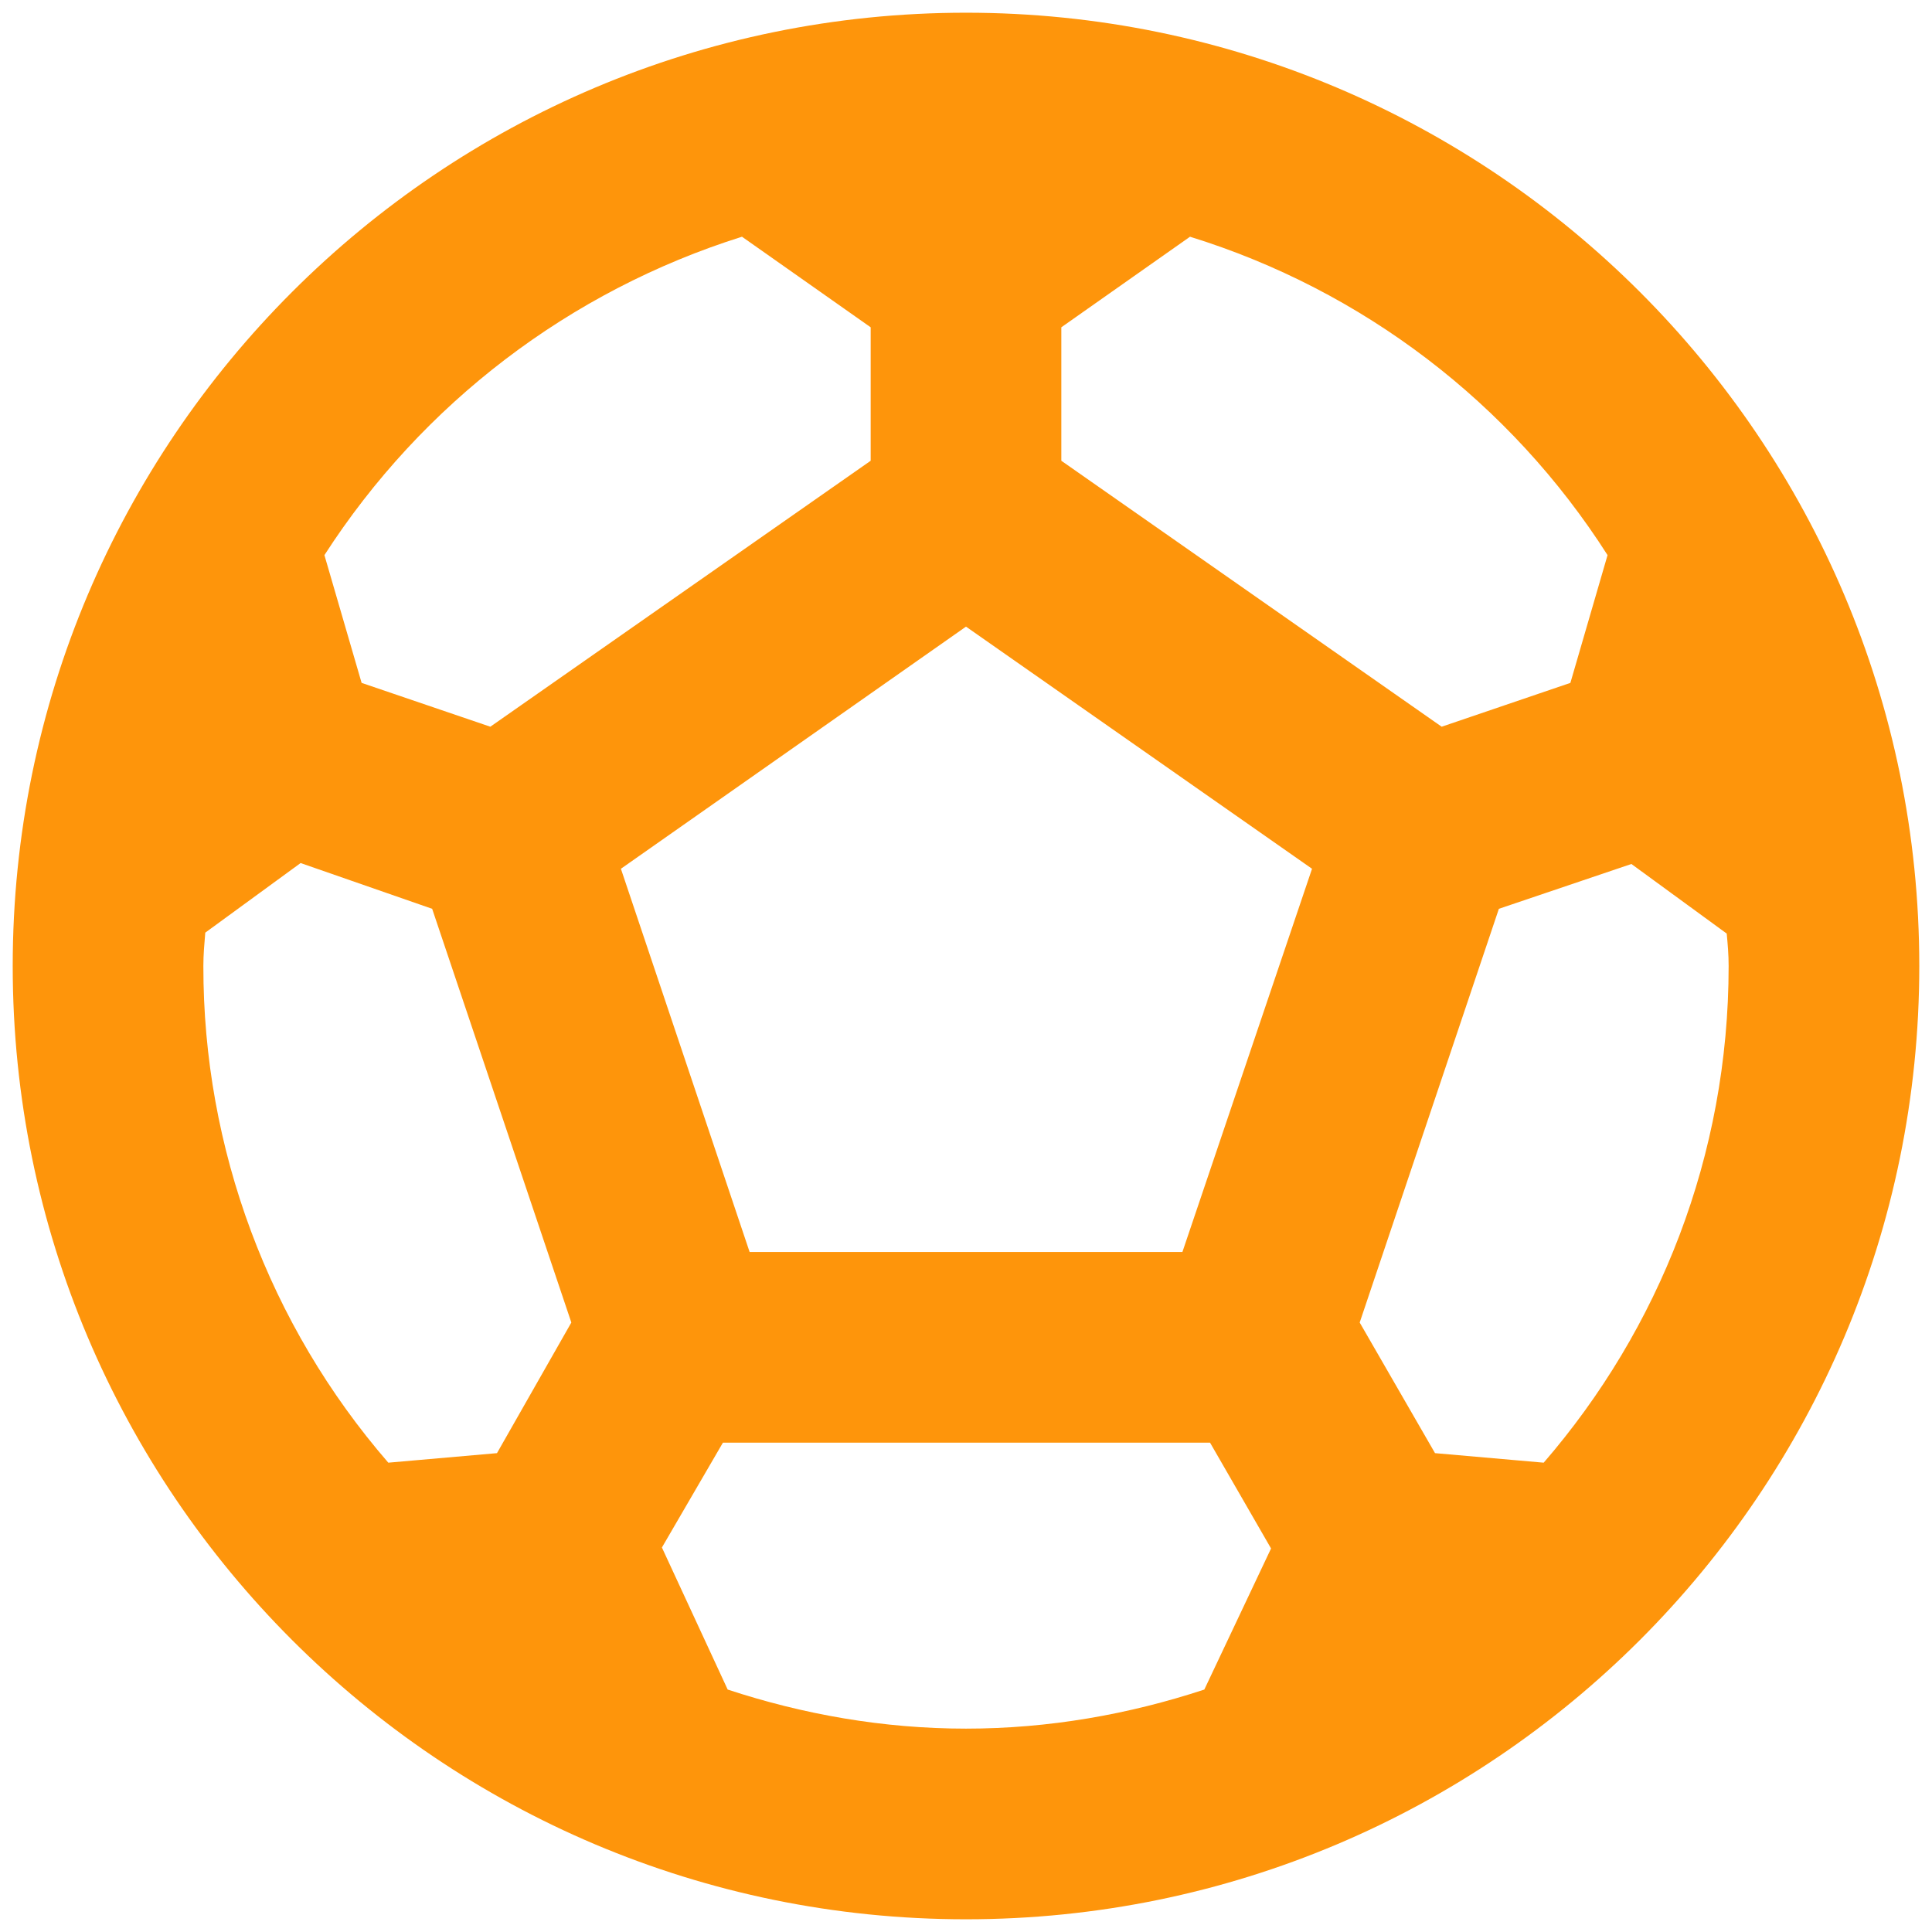<svg width="76" height="76" viewBox="0 0 76 76" fill="none" xmlns="http://www.w3.org/2000/svg">
<path d="M38 0.5C17.3 0.5 0.5 17.3 0.5 38C0.5 58.7 17.3 75.5 38 75.5C58.7 75.5 75.5 58.7 75.5 38C75.5 17.3 58.7 0.5 38 0.5ZM41.75 12.875L46.812 9.312C53.597 11.412 59.418 15.85 63.237 21.837L61.775 26.863L56.712 28.587L41.75 18.125V12.875ZM29.188 9.312L34.25 12.875V18.125L19.288 28.587L14.225 26.863L12.762 21.837C16.606 15.872 22.418 11.441 29.188 9.312ZM19.55 57.163L15.275 57.538C10.575 52.114 7.991 45.176 8 38C8 37.55 8.037 37.138 8.075 36.688L11.825 33.95L17 35.75L22.475 52.025L19.55 57.163ZM47.375 66.463C44.413 67.438 41.263 68 38 68C34.737 68 31.587 67.438 28.625 66.463L26.038 60.875L28.438 56.75H47.6L50 60.913L47.375 66.463ZM46.513 49.25H29.488L24.425 34.175L38 24.65L51.612 34.175L46.513 49.25ZM60.725 57.538L56.45 57.163L53.487 52.025L58.962 35.75L64.175 33.987L67.925 36.725C67.963 37.138 68 37.55 68 38C68 45.462 65.263 52.288 60.725 57.538Z" fill="#FE950B"/>
</svg>
